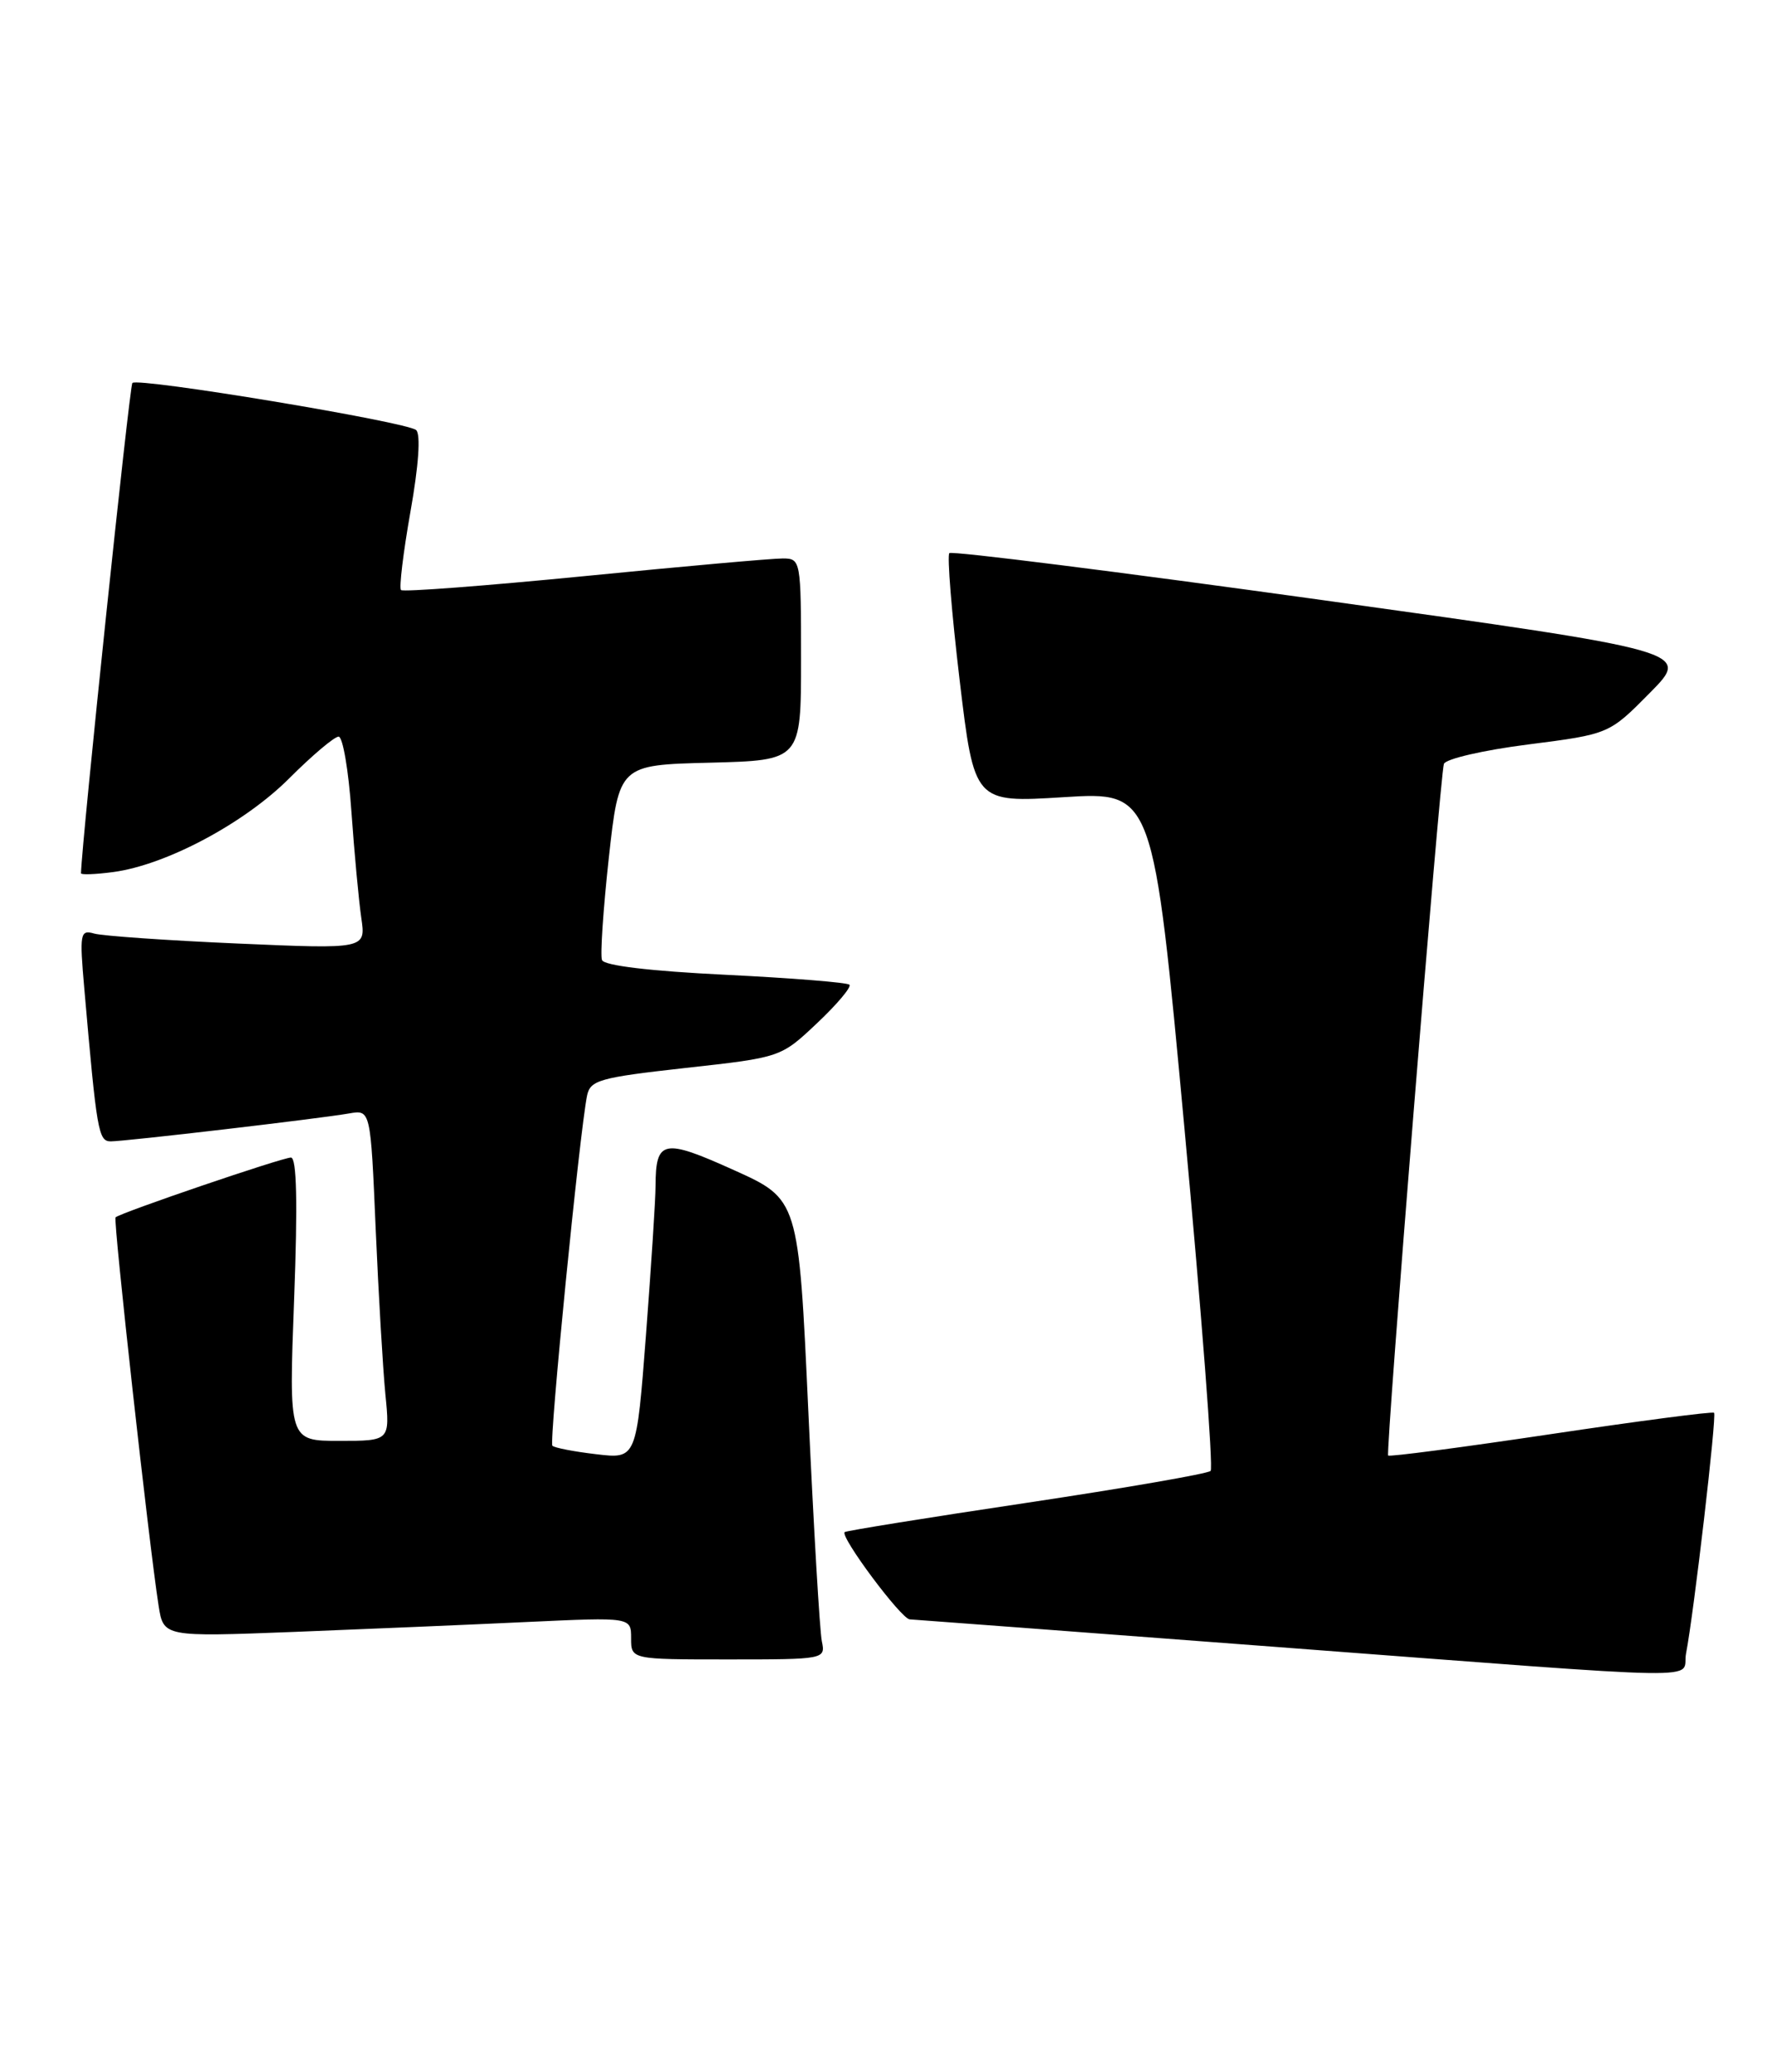 <?xml version="1.0" encoding="UTF-8" standalone="no"?>
<!DOCTYPE svg PUBLIC "-//W3C//DTD SVG 1.1//EN" "http://www.w3.org/Graphics/SVG/1.1/DTD/svg11.dtd" >
<svg xmlns="http://www.w3.org/2000/svg" xmlns:xlink="http://www.w3.org/1999/xlink" version="1.1" viewBox="0 0 219 256">
 <g >
 <path fill="currentColor"
d=" M 208.38 204.25 C 209.34 199.30 212.19 174.85 211.84 174.53 C 211.65 174.35 202.57 175.54 191.65 177.17 C 180.73 178.80 171.69 179.99 171.56 179.81 C 171.23 179.37 177.97 95.74 178.45 94.37 C 178.67 93.75 183.35 92.67 188.86 91.97 C 198.87 90.69 198.87 90.69 203.92 85.58 C 208.97 80.47 208.97 80.47 163.42 74.13 C 138.37 70.65 117.63 68.04 117.33 68.33 C 117.04 68.63 117.61 75.69 118.60 84.02 C 120.41 99.17 120.41 99.17 131.47 98.48 C 142.53 97.79 142.53 97.79 146.39 139.44 C 148.51 162.34 149.97 181.37 149.62 181.71 C 149.28 182.06 139.03 183.83 126.84 185.66 C 114.66 187.48 104.56 189.11 104.39 189.27 C 103.81 189.85 111.38 200.00 112.43 200.05 C 113.02 200.08 133.30 201.61 157.50 203.44 C 213.47 207.67 207.73 207.57 208.38 204.25 Z  M 101.57 202.75 C 101.31 201.51 100.56 188.72 99.90 174.33 C 98.70 148.15 98.70 148.15 90.68 144.54 C 81.97 140.61 81.04 140.80 81.02 146.50 C 81.02 148.15 80.48 156.42 79.84 164.87 C 78.66 180.24 78.66 180.24 73.70 179.65 C 70.96 179.33 68.52 178.86 68.27 178.60 C 67.84 178.17 71.62 140.01 72.55 135.37 C 72.94 133.44 74.06 133.12 84.74 131.93 C 96.50 130.63 96.50 130.63 100.99 126.39 C 103.46 124.06 105.26 121.92 104.98 121.65 C 104.70 121.37 97.80 120.82 89.65 120.42 C 80.39 119.97 74.66 119.29 74.40 118.60 C 74.17 117.99 74.55 112.32 75.24 106.00 C 76.51 94.50 76.51 94.50 87.75 94.22 C 99.00 93.93 99.00 93.93 99.00 81.47 C 99.00 69.21 98.96 69.00 96.75 68.99 C 95.51 68.98 84.49 69.96 72.26 71.17 C 60.03 72.37 49.82 73.15 49.56 72.89 C 49.31 72.64 49.83 68.28 50.73 63.20 C 51.74 57.52 52.01 53.65 51.43 53.13 C 50.31 52.12 17.06 46.60 16.36 47.31 C 16.01 47.66 10.11 103.93 10.01 107.88 C 10.00 108.09 11.80 108.02 14.00 107.73 C 20.54 106.85 30.20 101.71 35.76 96.14 C 38.59 93.31 41.33 91.00 41.85 91.00 C 42.36 91.00 43.08 95.16 43.43 100.25 C 43.79 105.34 44.34 111.24 44.65 113.38 C 45.22 117.25 45.22 117.25 29.36 116.56 C 20.64 116.18 12.66 115.62 11.64 115.33 C 9.90 114.83 9.82 115.30 10.42 122.15 C 11.96 139.82 12.16 141.00 13.69 141.00 C 15.49 141.00 39.44 138.20 43.15 137.55 C 45.80 137.09 45.80 137.09 46.43 151.80 C 46.78 159.88 47.32 169.09 47.63 172.25 C 48.20 178.00 48.20 178.00 41.94 178.00 C 35.69 178.00 35.69 178.00 36.35 160.50 C 36.80 148.58 36.67 143.00 35.96 143.00 C 34.88 143.00 14.84 149.83 14.28 150.39 C 13.97 150.70 18.43 190.91 19.60 198.36 C 20.21 202.22 20.21 202.22 36.36 201.60 C 45.24 201.25 58.24 200.70 65.25 200.37 C 78.00 199.78 78.00 199.78 78.00 202.39 C 78.00 205.00 78.00 205.00 90.02 205.00 C 101.95 205.00 102.03 204.98 101.57 202.75 Z "/>
</g>
</svg>